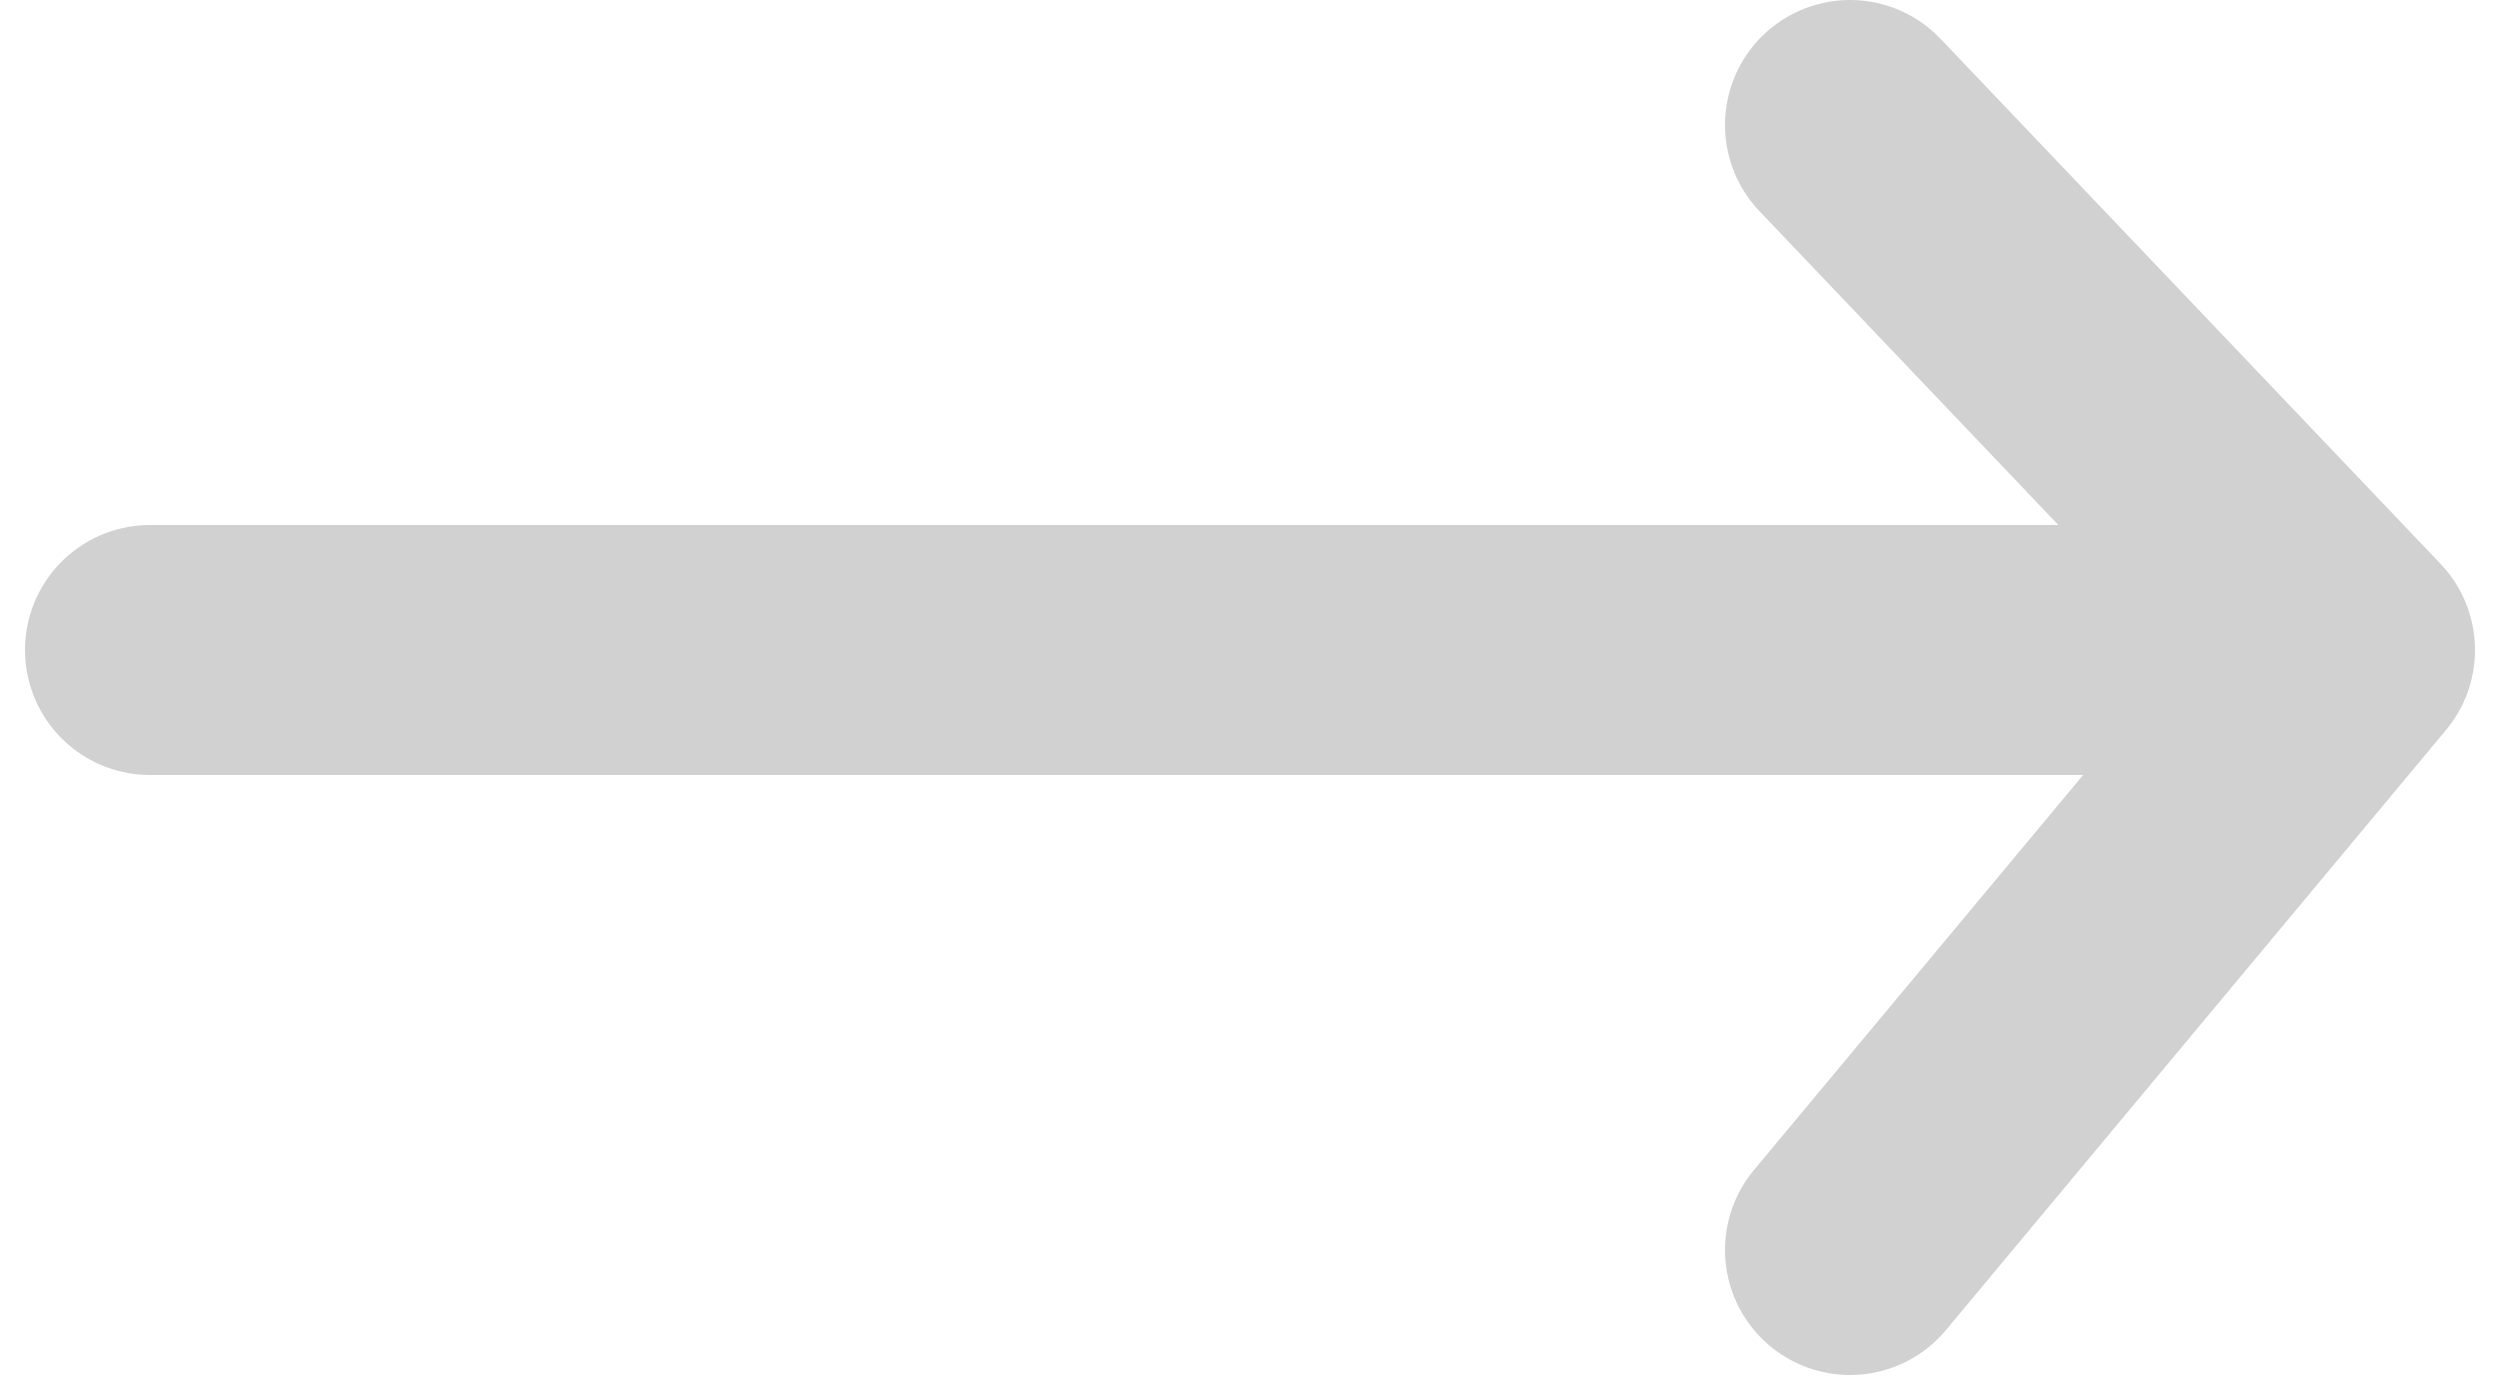 <svg width="50" height="28" viewBox="0 0 50 28" fill="none" xmlns="http://www.w3.org/2000/svg">
<path d="M37 2.5L47 13M47 13L37 25M47 13L3 13" stroke="#D1D1D1" stroke-width="5" stroke-linecap="round" stroke-linejoin="round"/>
</svg>
